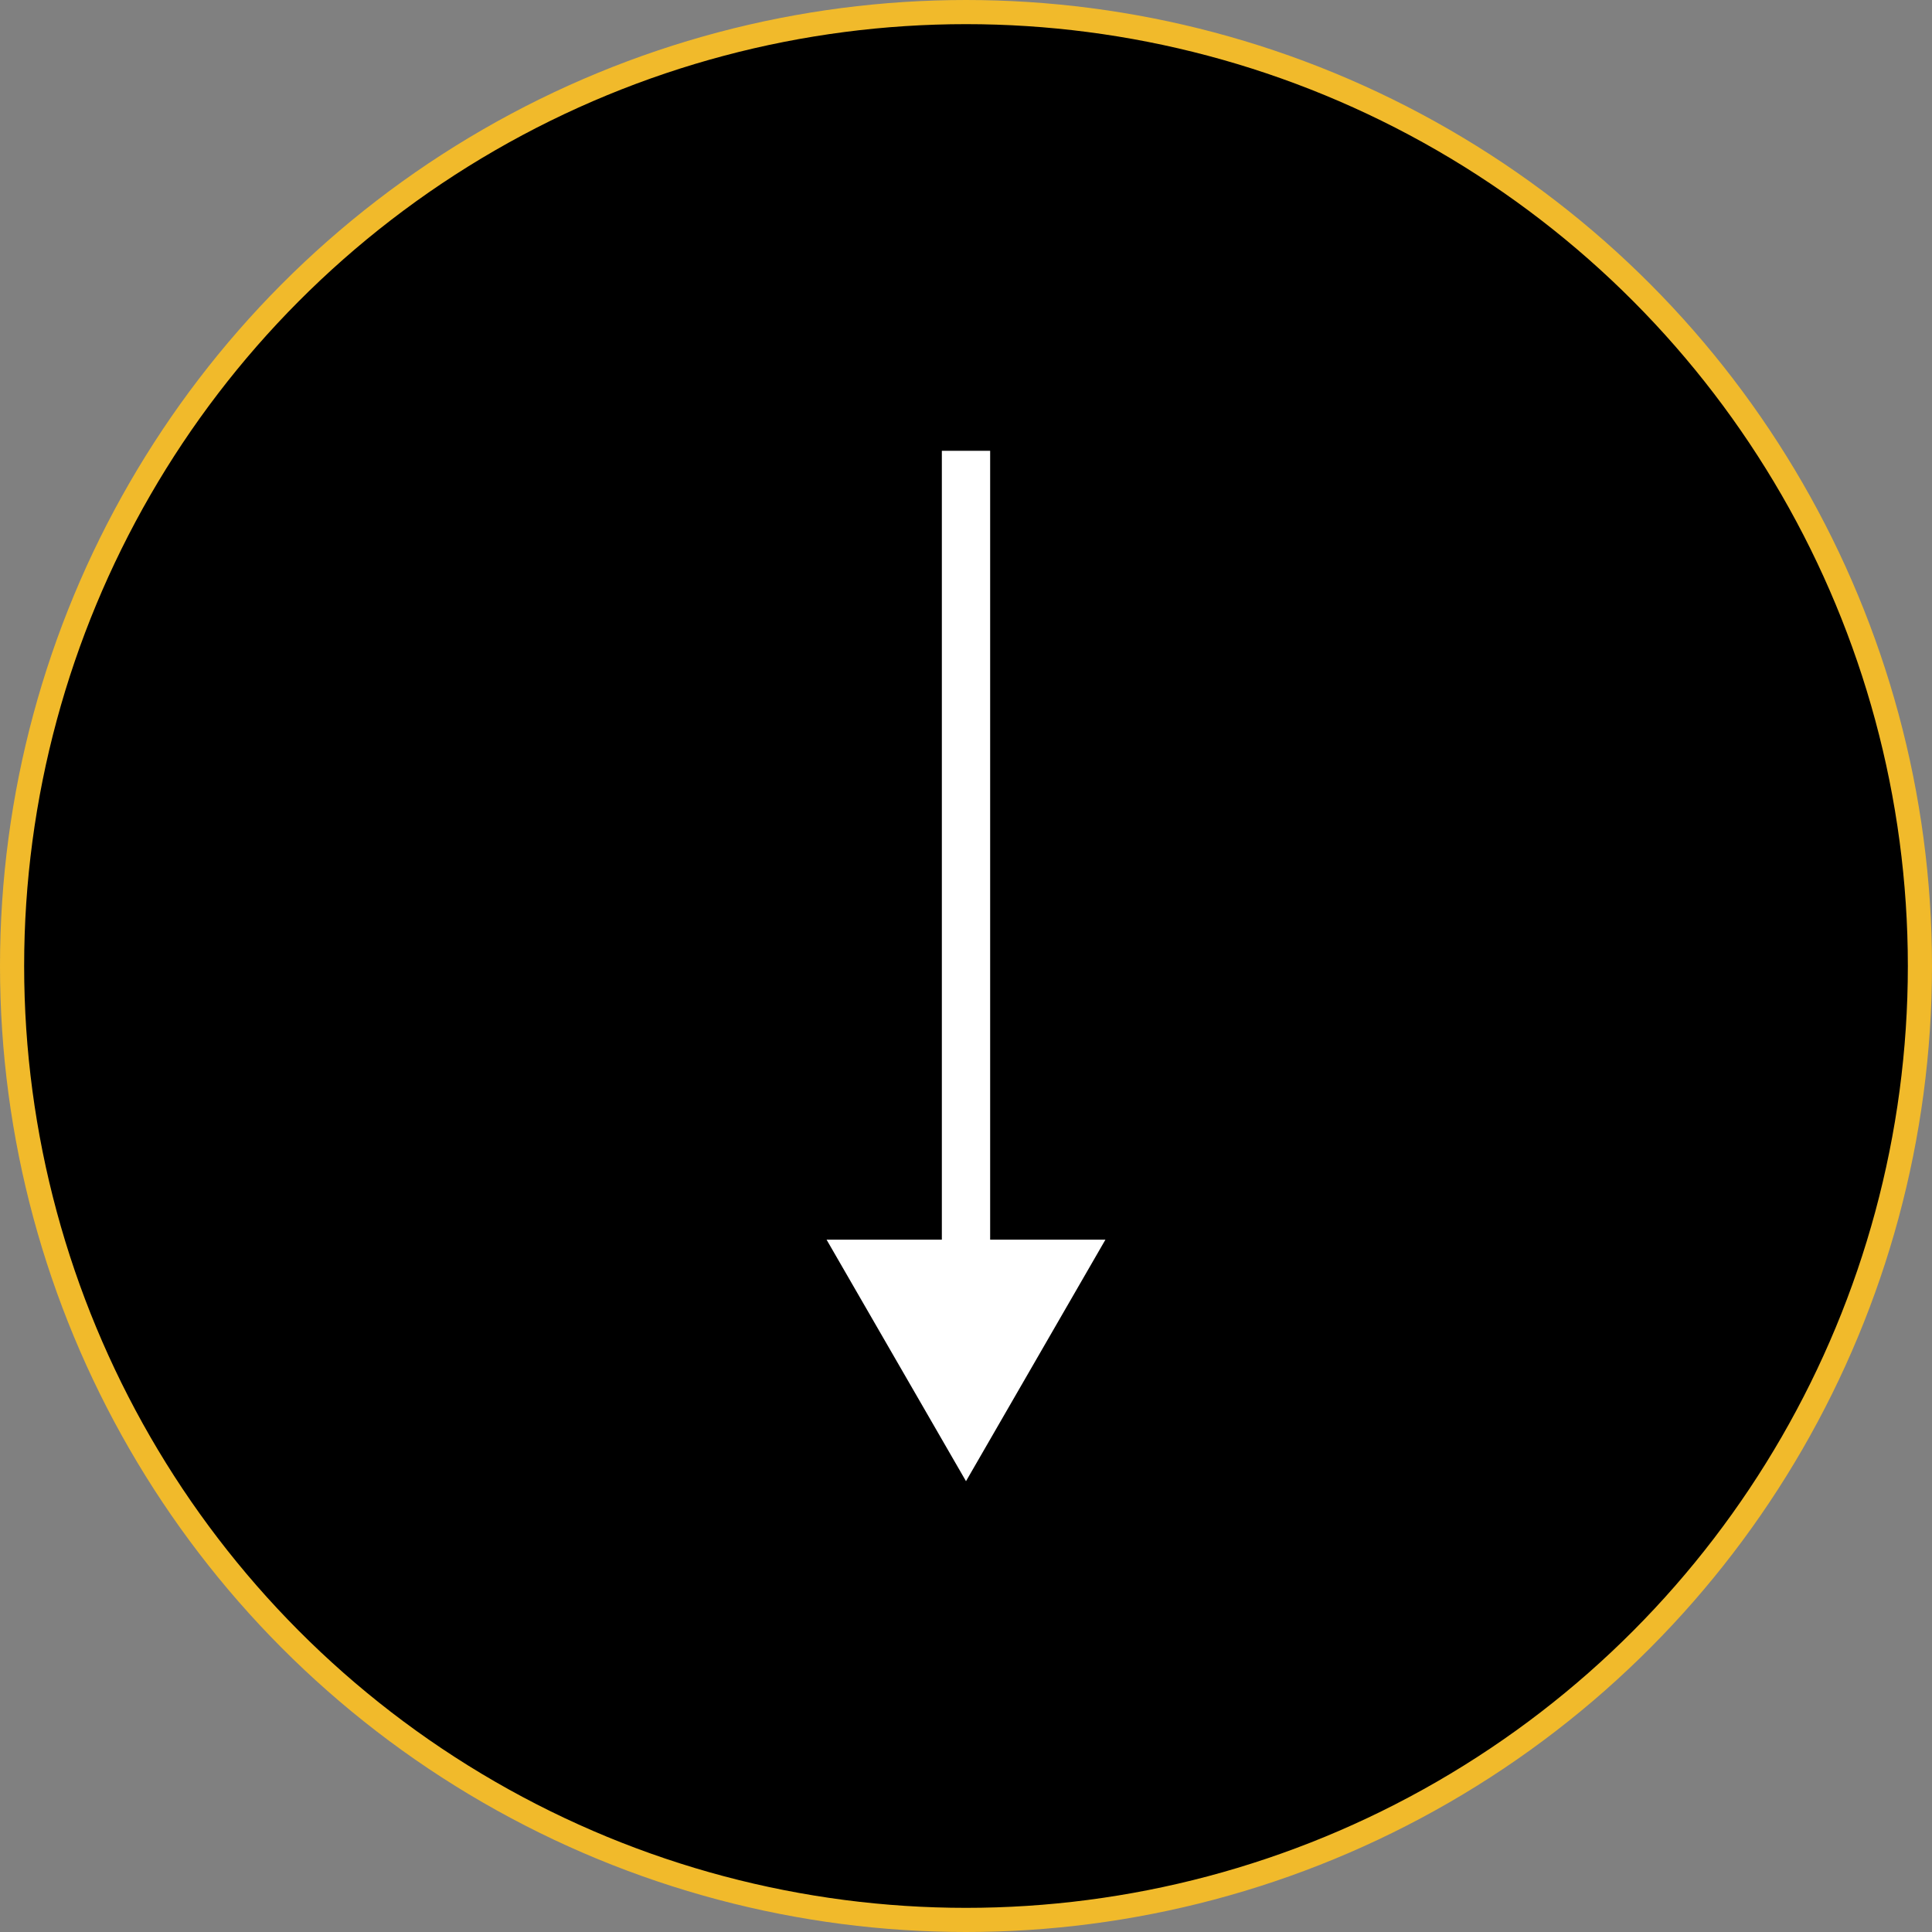<svg width="80" height="80" viewBox="0 0 80 80" fill="none" xmlns="http://www.w3.org/2000/svg">
<rect x="0" y="0" width="80" height="80" fill="#808080" stroke="none"/>
<circle cx="40" cy="40" r="39.5" stroke="#F1BA2B" fill="currentColor"/>
<path d="M40 61.333L45.773 51.333L34.227 51.333L40 61.333ZM39 18.667L39 52.333L41 52.333L41 18.667L39 18.667Z" fill="white"/>
</svg>
